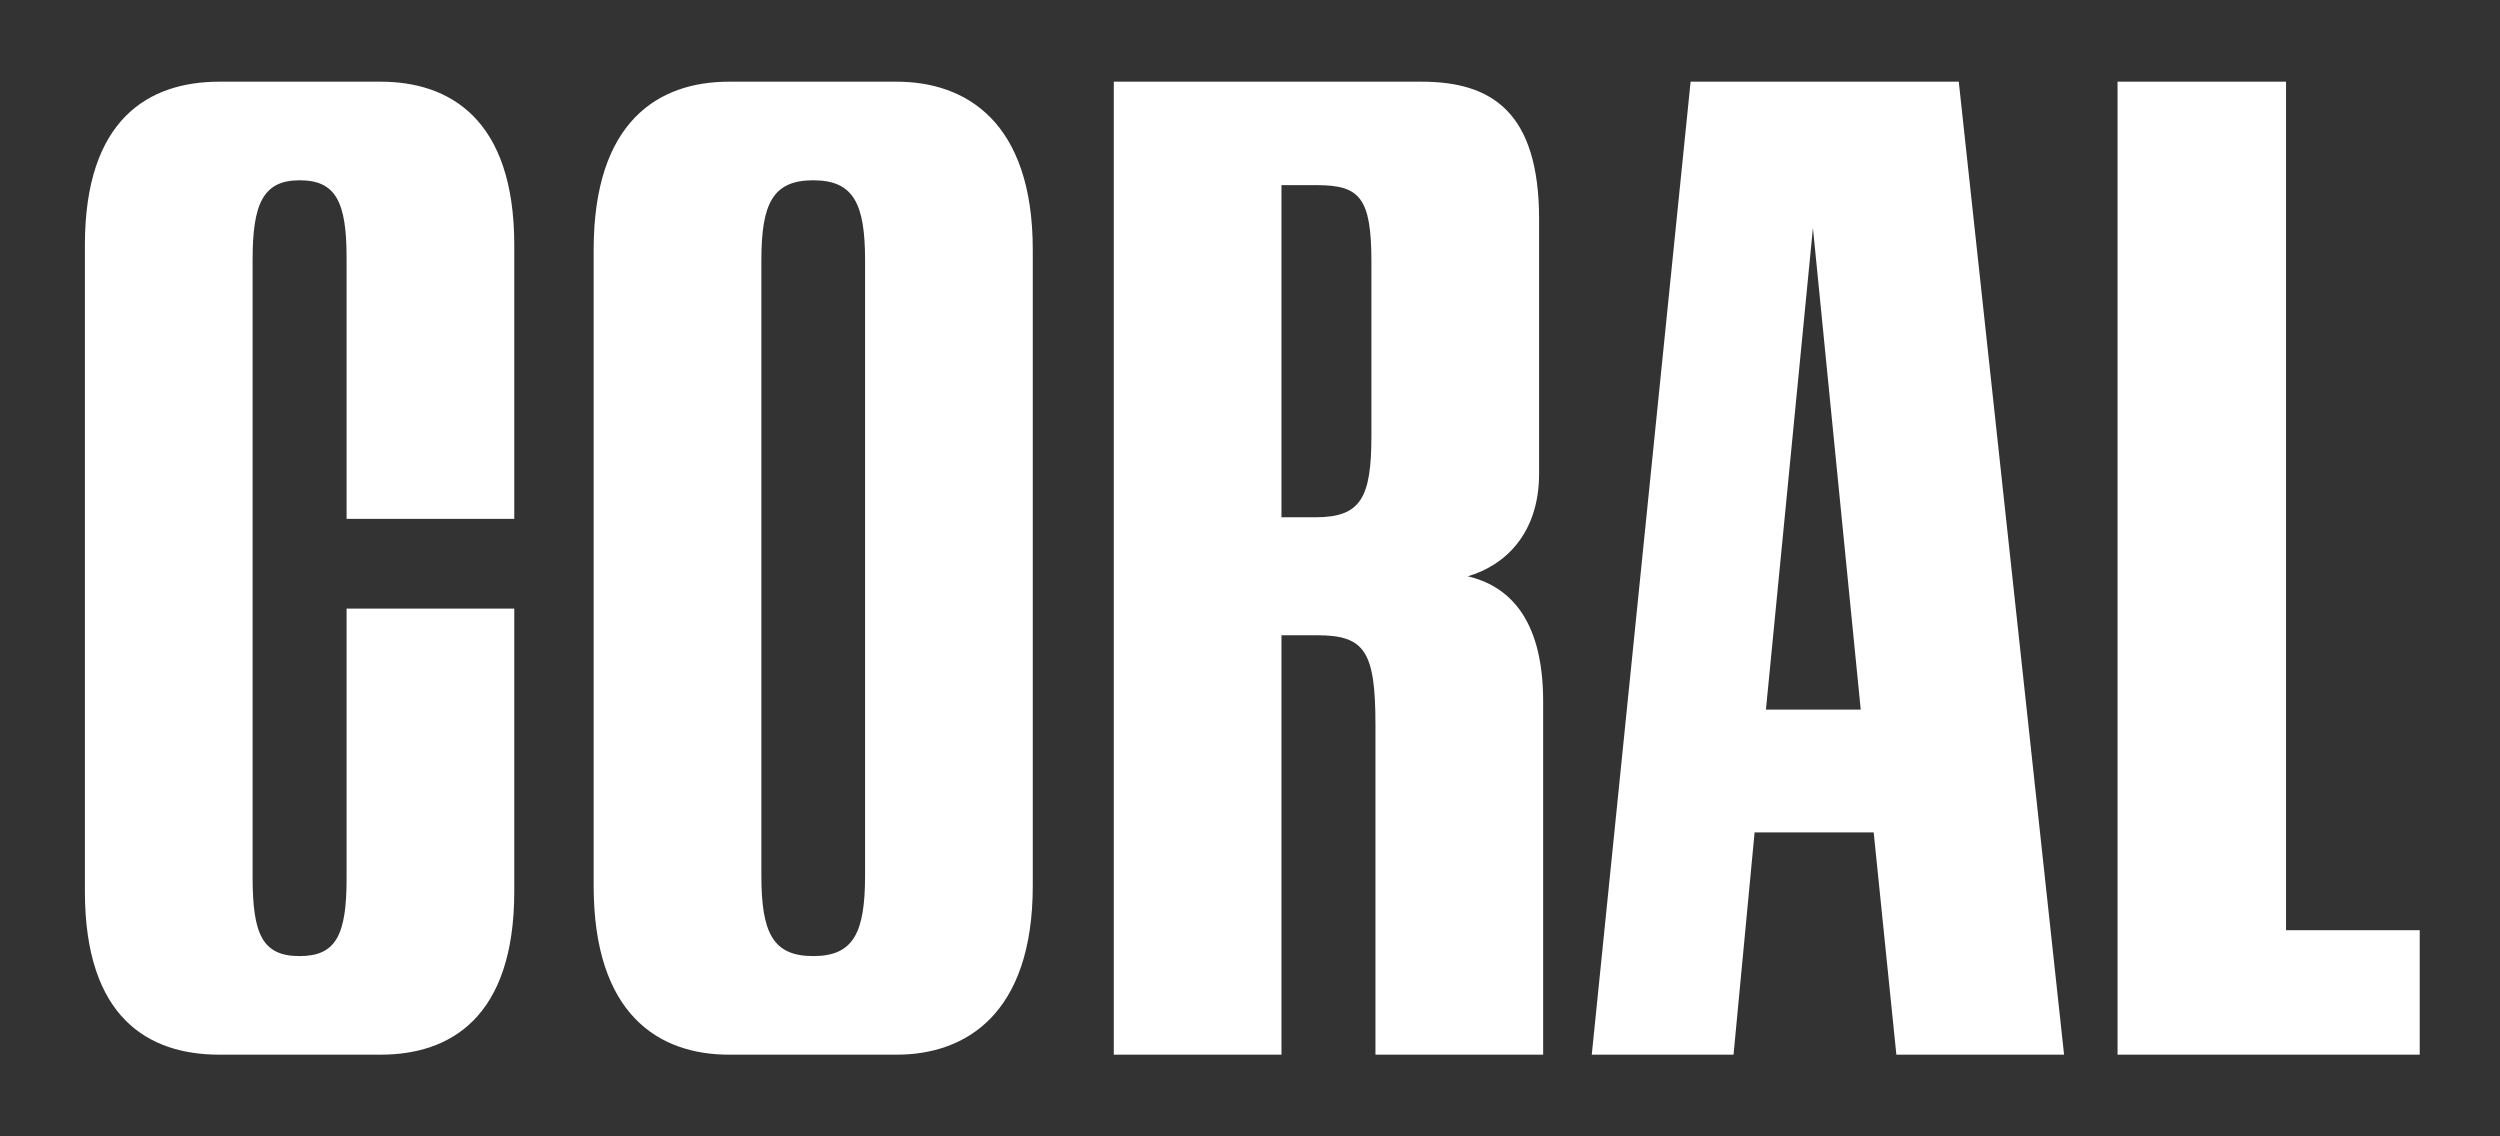 <svg width="99" height="45" viewBox="0 0 99 45" fill="none" xmlns="http://www.w3.org/2000/svg">
<rect x="0" y="0" width="99" height="45" fill="#333333" stroke="none"/>
<path d="M90.527 3.235V36.837H95.821V41.765H83.855V3.235H90.527ZM73.685 28.1L71.792 9.028L69.931 28.1H73.685ZM77.567 3.235L81.737 41.765H75.096L74.198 32.964H69.482L68.648 41.765H63.034L66.948 3.235H77.567ZM50.746 7.332V20.484H52.094C53.891 20.484 54.308 19.716 54.308 17.252V10.372C54.308 7.844 53.858 7.332 52.158 7.332H50.746ZM56.297 3.235C59.056 3.235 60.948 4.419 60.948 8.676V18.756C60.948 21.156 59.569 22.404 58.125 22.82C59.601 23.172 61.109 24.324 61.109 27.78V41.765H54.468V28.708C54.468 25.796 54.051 25.156 52.158 25.156H50.746V41.765H44.106V3.235H56.297ZM32.203 7.139C30.599 7.139 30.15 8.068 30.15 10.308V34.66C30.15 36.933 30.599 37.861 32.203 37.861C33.807 37.861 34.257 36.933 34.257 34.66V10.308C34.257 8.068 33.807 7.139 32.203 7.139ZM35.508 41.765H28.867C26.076 41.765 23.509 40.165 23.509 35.077V9.892C23.509 4.803 26.076 3.235 28.867 3.235H35.508C38.235 3.235 40.898 4.803 40.898 9.892V35.077C40.898 40.165 38.235 41.765 35.508 41.765ZM8.688 3.235H15.072C17.799 3.235 20.365 4.707 20.365 9.7V20.548H13.725V10.212C13.725 8.004 13.307 7.139 11.864 7.139C10.42 7.139 10.003 8.068 10.003 10.276V34.724C10.003 36.997 10.388 37.861 11.864 37.861C13.307 37.861 13.725 37.029 13.725 34.788V24.1H20.365V35.3C20.365 40.325 17.799 41.765 15.072 41.765H8.688C5.897 41.765 3.362 40.325 3.362 35.3V9.7C3.362 4.707 5.897 3.235 8.688 3.235Z" fill="white"/>
</svg>
